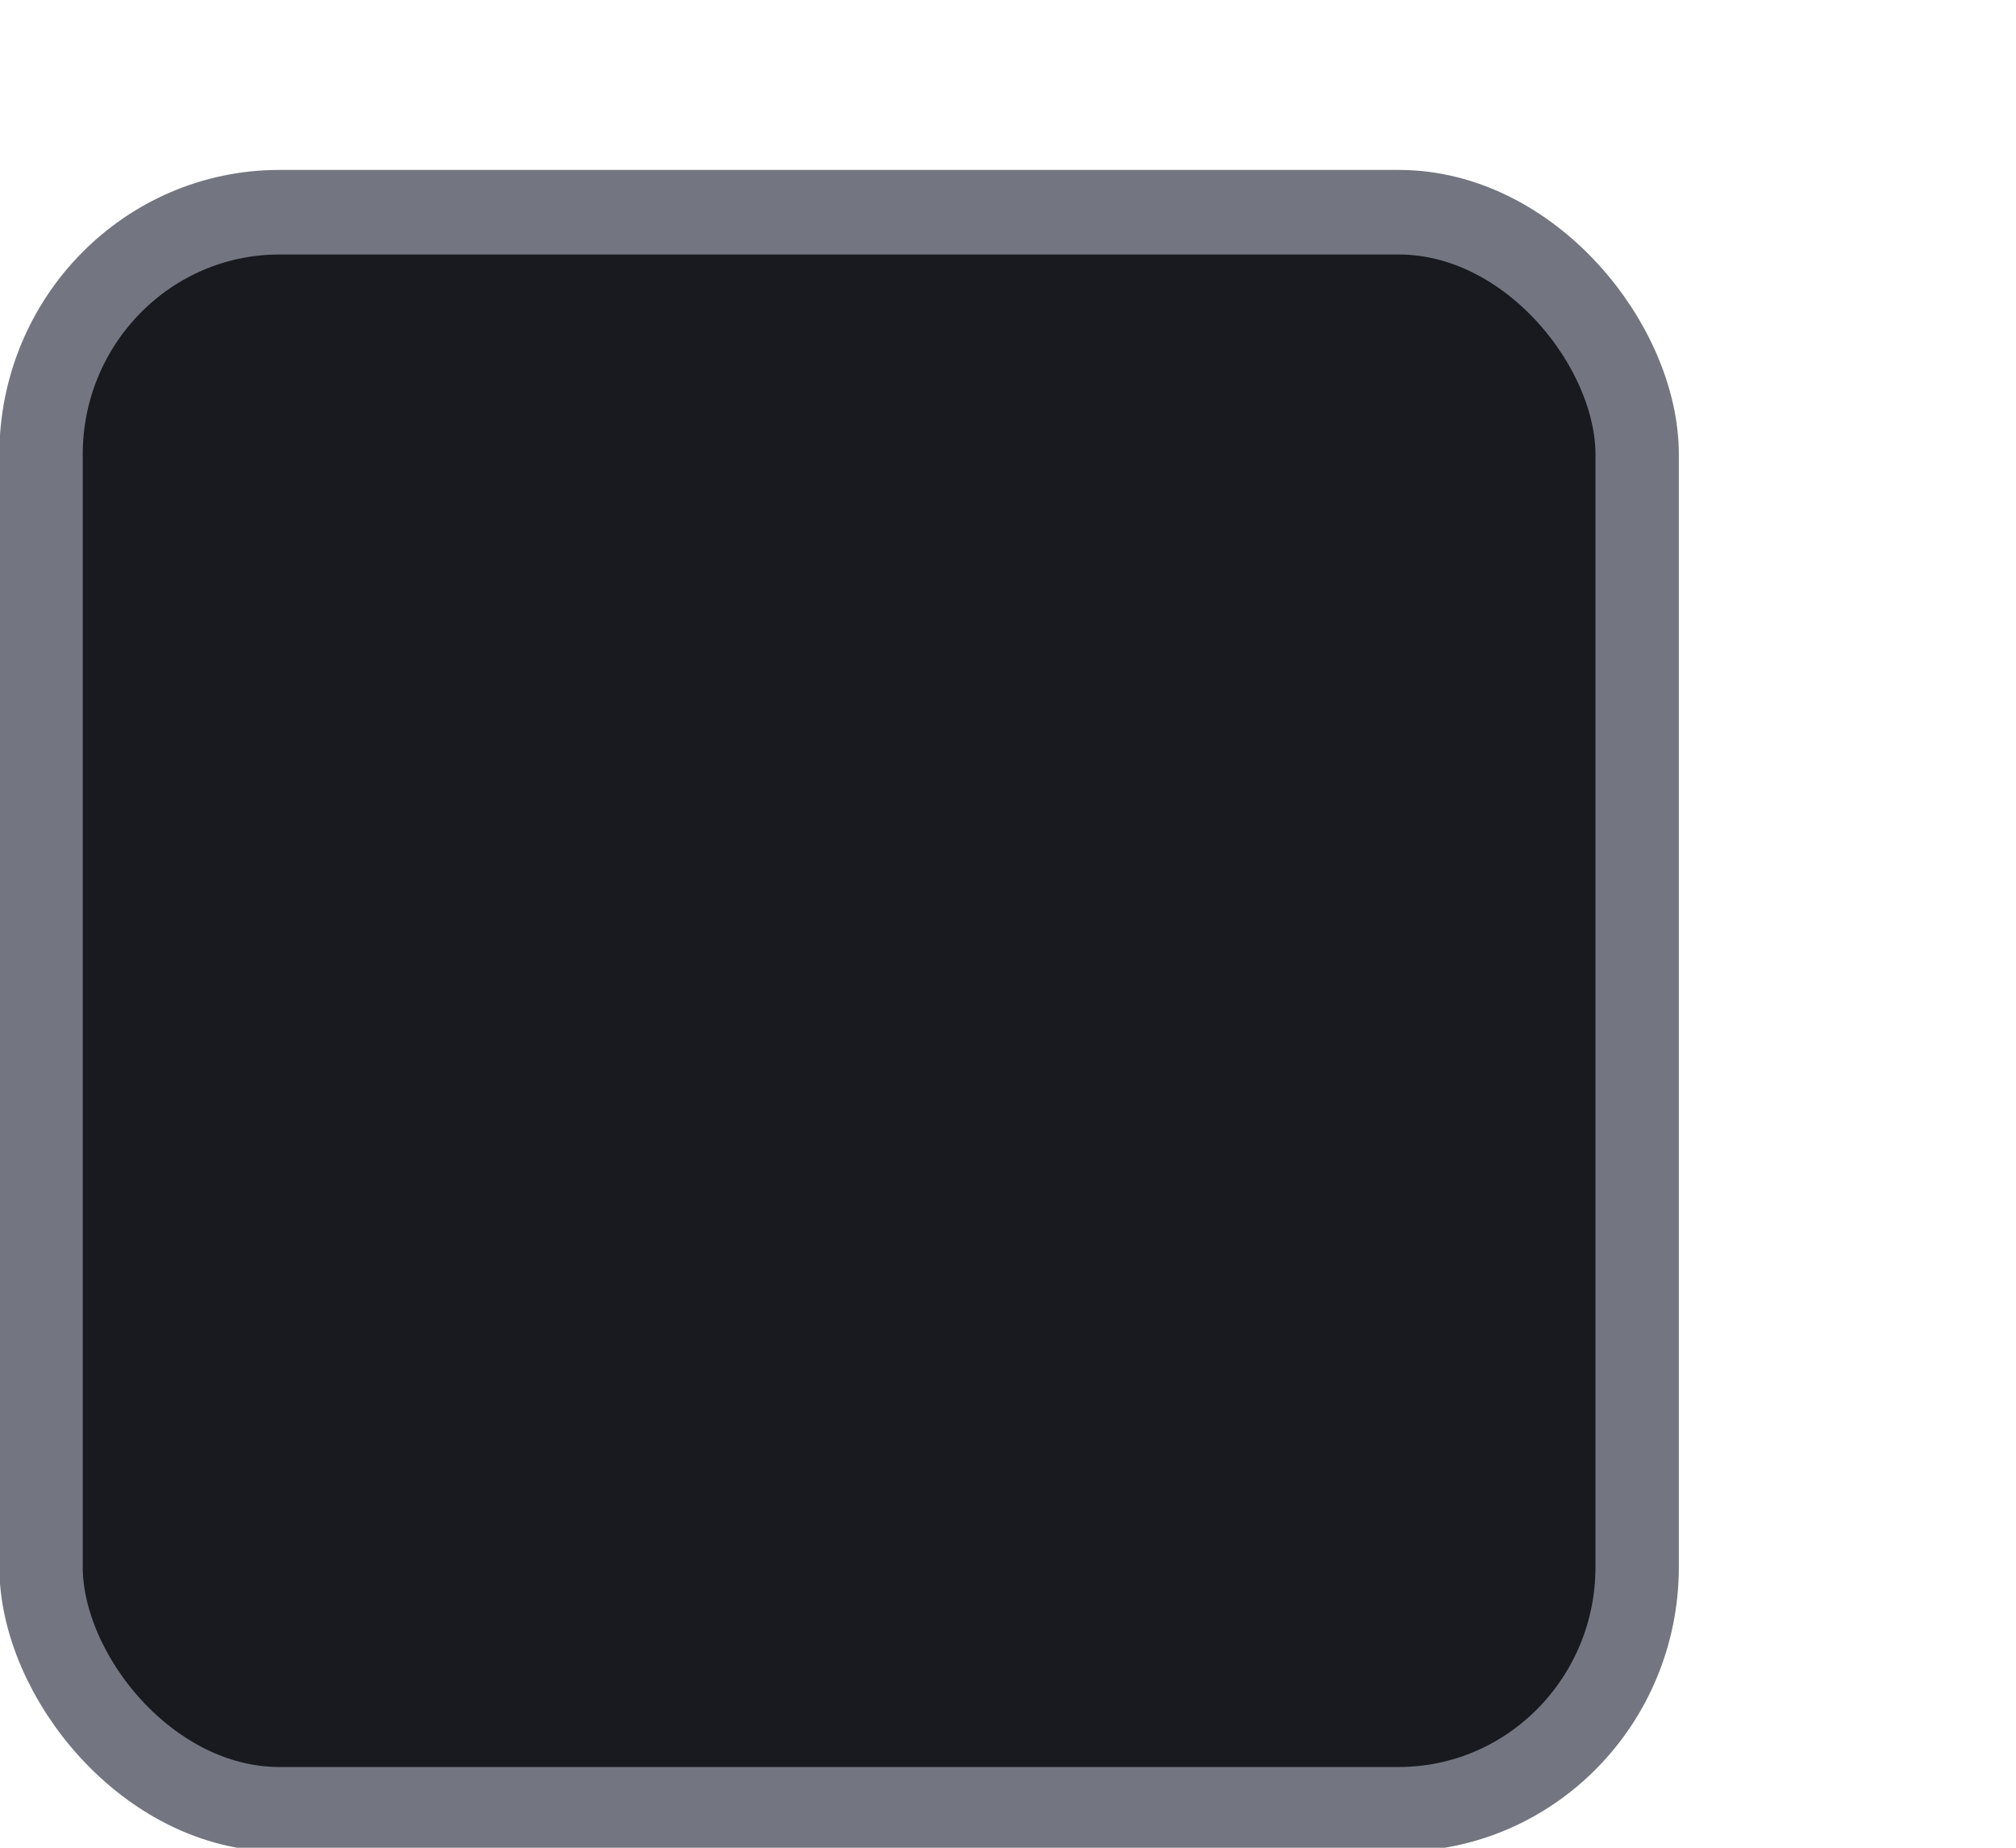 <svg version="1.1" viewBox="0 0 24 22" xmlns="http://www.w3.org/2000/svg"><g transform="translate(-342.5 -521.36)"><g transform="matrix(1.359 0 0 1.356 319.21 481.99)"><rect transform="matrix(.473 0 0 .481 -6.361 -29.396)" x="50.44" y="125.35" width="29.56" height="29.154" rx="4.414" ry="4.423" style="color:#000000;fill:#181a20;stroke-linejoin:round;stroke-width:1.544;stroke:#737680"/></g><rect x="342.3" y="521.58" width="21.944" height="21.944" style="color:#000000;fill:none"/></g></svg>
